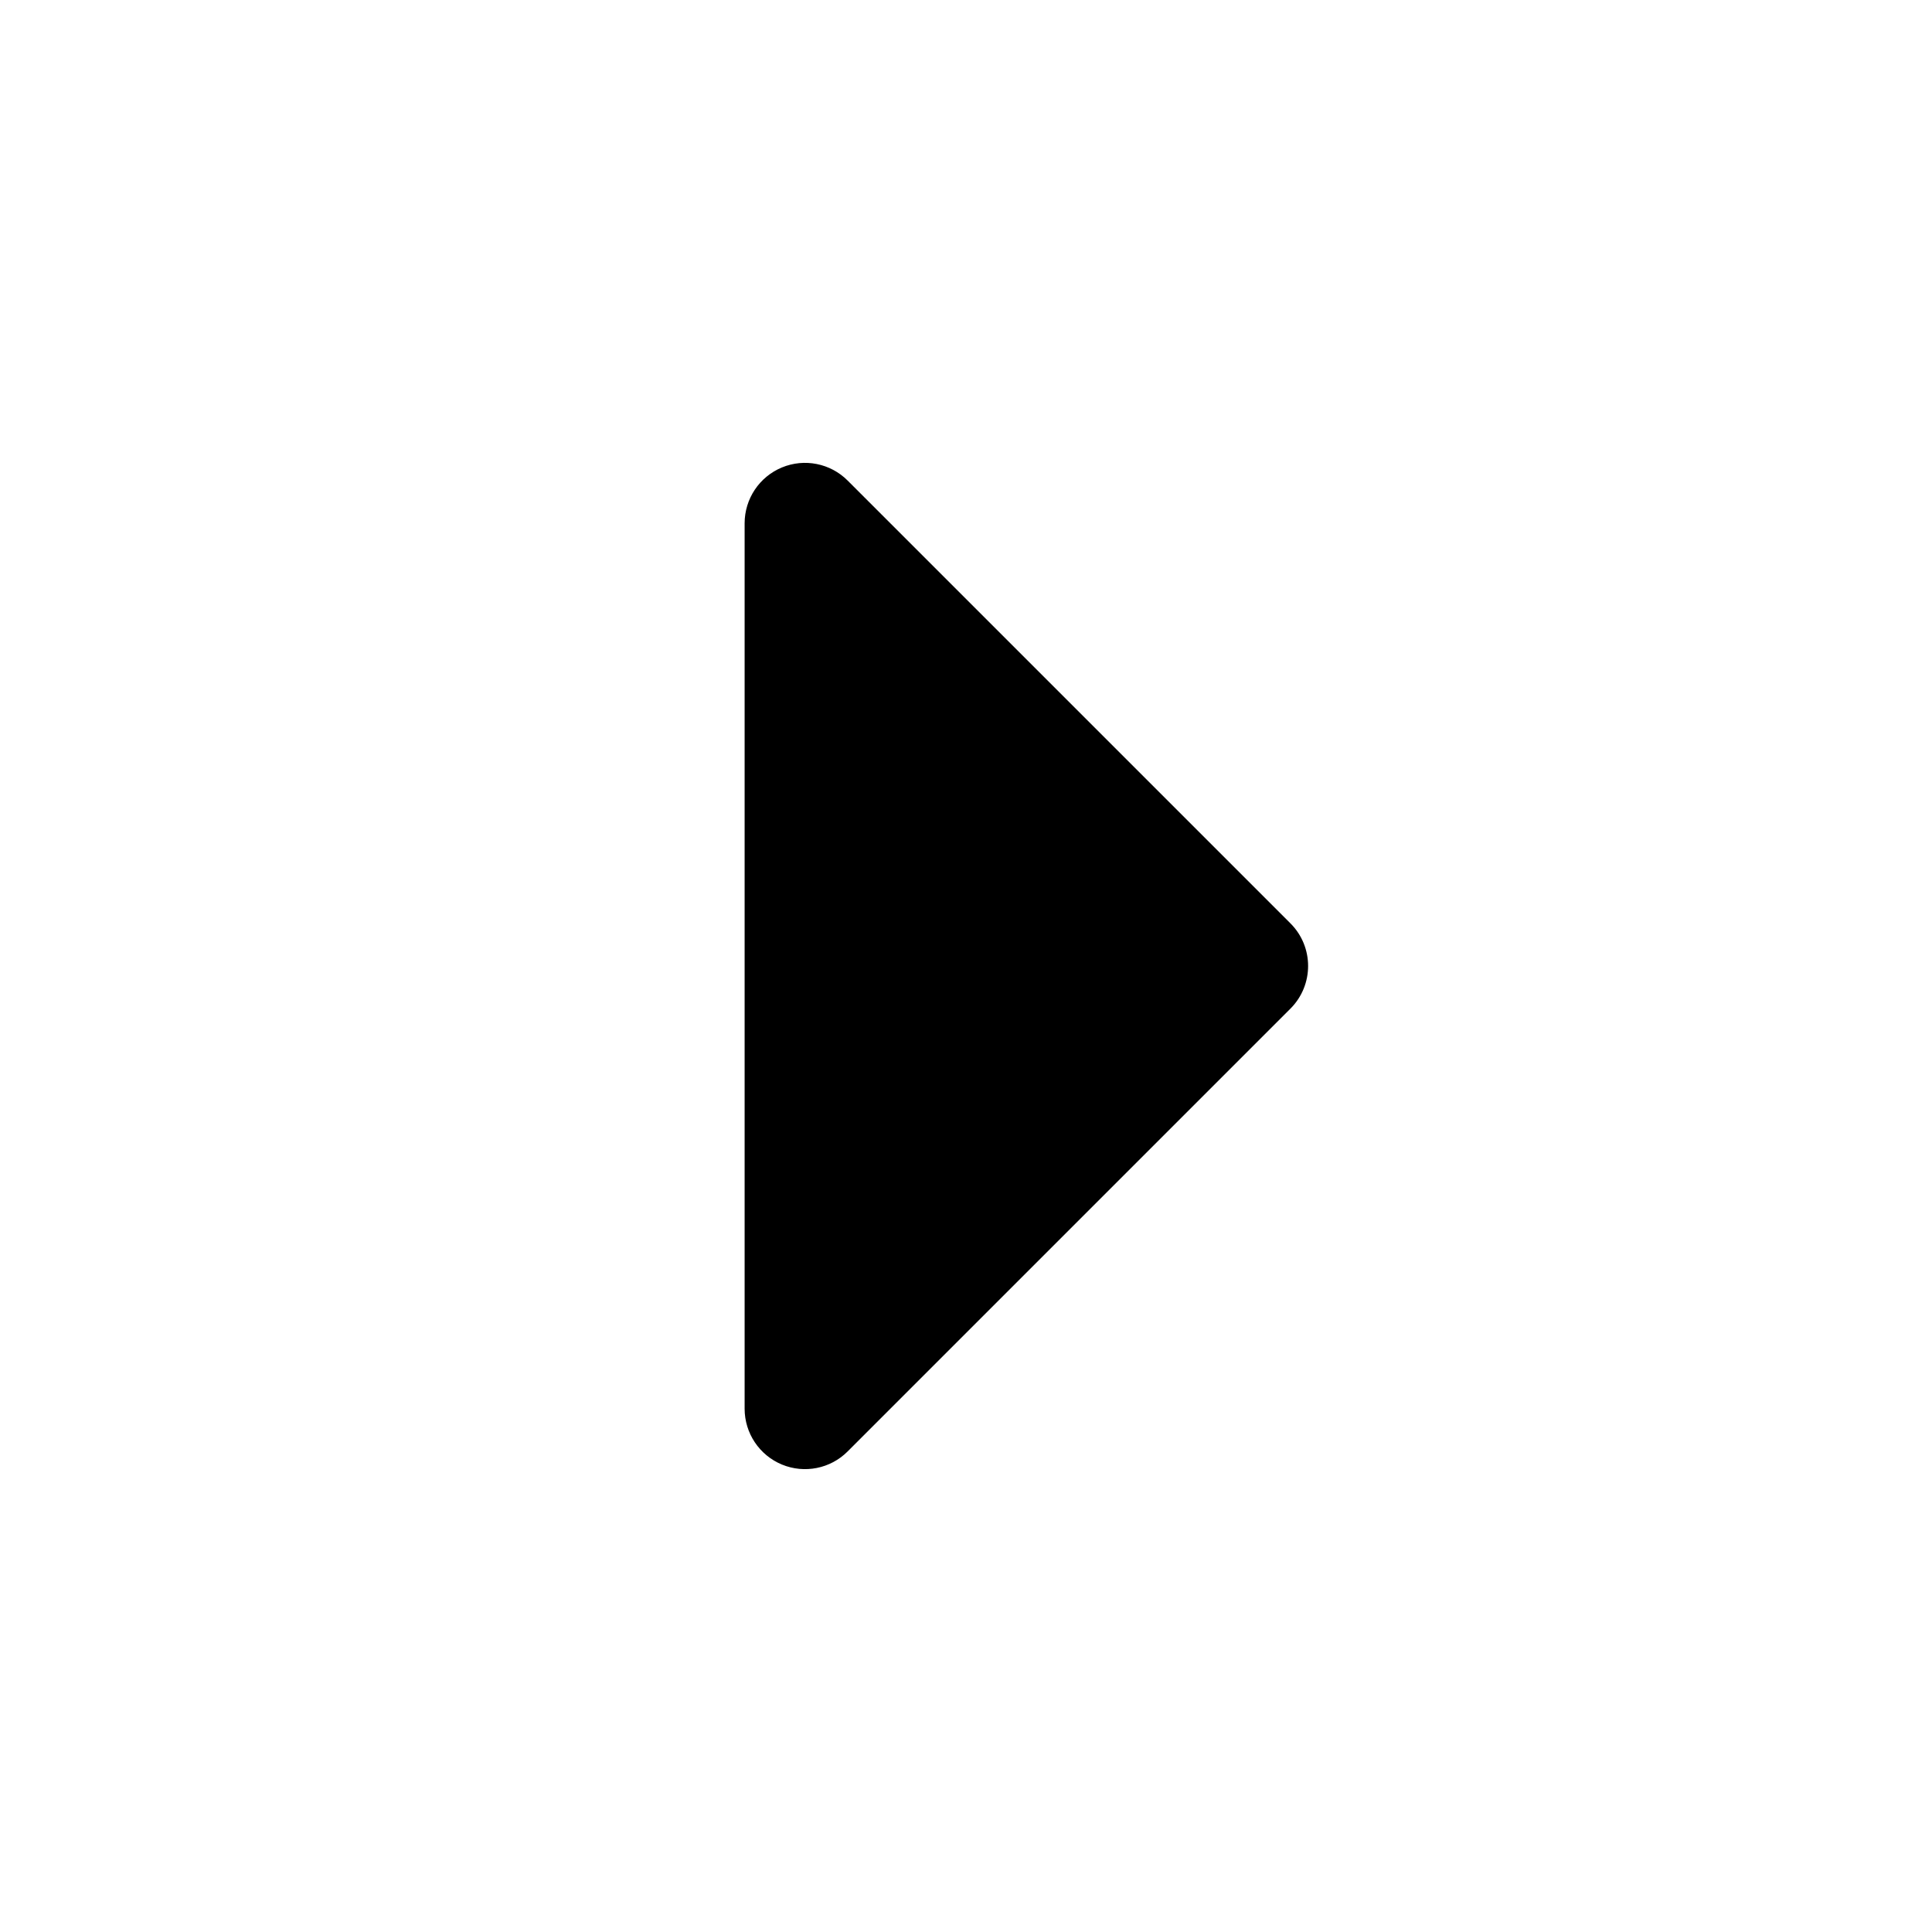 <svg width="1em" height="1em" viewBox="0 0 24 24" fill="none" xmlns="http://www.w3.org/2000/svg">
<path fill-rule="evenodd" clip-rule="evenodd" d="M9.713 18.193C9.433 18.077 9.25 17.803 9.25 17.5L9.25 6.5C9.25 6.197 9.433 5.923 9.713 5.807C9.993 5.691 10.316 5.755 10.53 5.97L16.03 11.47C16.323 11.762 16.323 12.237 16.03 12.53L10.53 18.03C10.316 18.245 9.993 18.309 9.713 18.193Z" fill="currentColor"/>
</svg>

